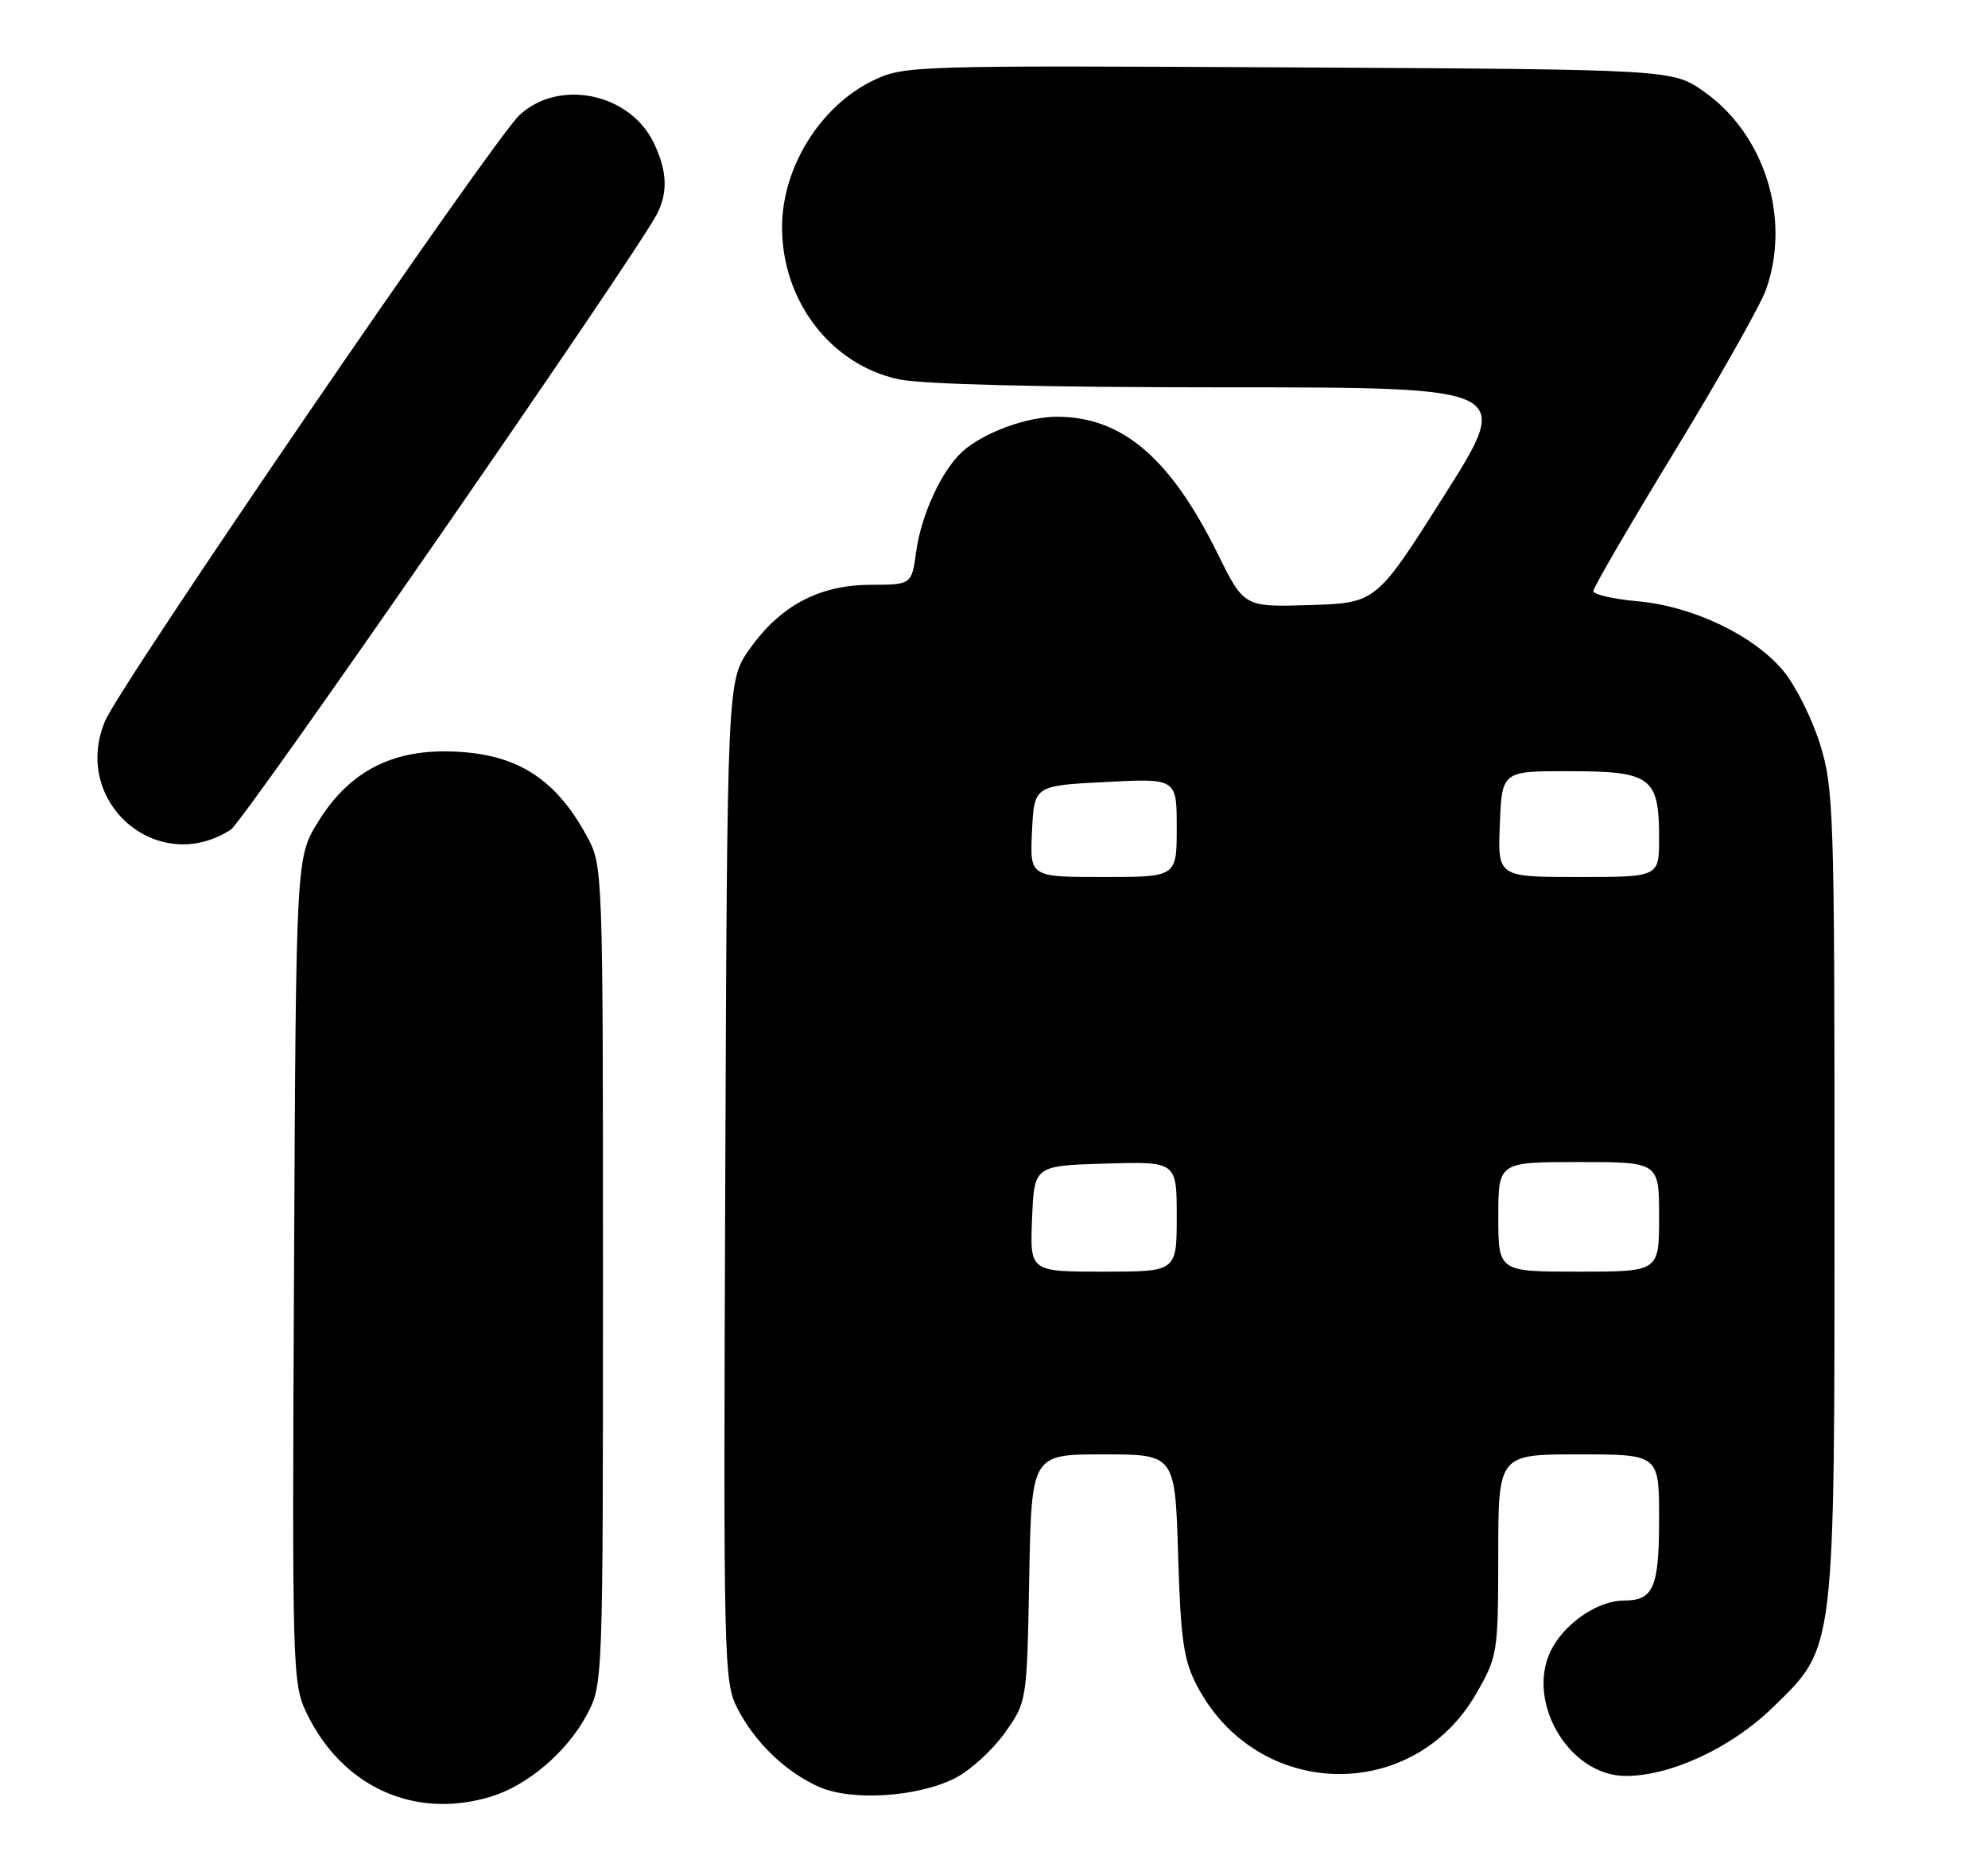 <?xml version="1.0" encoding="UTF-8" standalone="no"?>
<!DOCTYPE svg PUBLIC "-//W3C//DTD SVG 1.1//EN" "http://www.w3.org/Graphics/SVG/1.1/DTD/svg11.dtd" >
<svg xmlns="http://www.w3.org/2000/svg" xmlns:xlink="http://www.w3.org/1999/xlink" version="1.1" viewBox="0 0 272 256">
 <g >
 <path fill="currentColor"
d=" M 67.08 245.86 C 72.15 244.34 77.55 239.75 80.28 234.65 C 82.50 230.50 82.50 230.44 82.50 174.50 C 82.50 119.03 82.48 118.46 80.34 114.50 C 75.86 106.19 70.25 102.84 60.80 102.81 C 53.13 102.80 47.58 105.88 43.54 112.42 C 40.50 117.34 40.50 117.34 40.23 173.80 C 39.96 228.72 40.01 230.38 41.97 234.44 C 46.84 244.50 56.68 248.97 67.08 245.86 Z  M 130.76 243.26 C 132.82 242.19 135.85 239.41 137.50 237.08 C 140.50 232.84 140.50 232.84 140.82 215.92 C 141.13 199.00 141.13 199.00 150.95 199.00 C 160.77 199.00 160.77 199.00 161.19 212.75 C 161.54 224.39 161.94 227.14 163.77 230.65 C 171.94 246.29 193.30 246.88 202.00 231.70 C 204.91 226.62 204.98 226.18 204.99 212.75 C 205.00 199.00 205.00 199.00 216.00 199.00 C 227.00 199.00 227.00 199.00 227.00 207.80 C 227.00 217.23 226.24 219.00 222.20 219.00 C 218.84 219.00 214.58 221.74 212.52 225.24 C 208.40 232.22 214.43 243.00 222.45 243.00 C 228.62 243.00 236.91 239.13 242.56 233.62 C 251.17 225.23 251.00 226.64 251.00 162.92 C 251.00 111.30 250.89 107.85 249.03 101.86 C 247.95 98.36 245.69 93.84 244.01 91.81 C 239.97 86.94 231.66 82.96 224.06 82.27 C 220.73 81.97 218.00 81.34 218.00 80.87 C 218.00 80.40 223.01 71.80 229.13 61.75 C 235.25 51.71 240.87 41.76 241.63 39.62 C 245.07 29.90 241.45 18.37 233.12 12.52 C 228.83 9.50 228.83 9.50 176.28 9.22 C 124.85 8.95 123.65 8.99 119.45 11.02 C 112.22 14.52 107.00 22.94 107.00 31.09 C 107.00 41.20 113.68 49.91 122.97 51.90 C 126.21 52.59 142.63 53.00 167.53 53.00 C 206.96 53.00 206.96 53.00 197.63 67.75 C 188.30 82.50 188.30 82.50 179.25 82.79 C 170.21 83.07 170.21 83.07 166.59 75.74 C 160.14 62.69 153.58 57.07 144.72 57.02 C 140.52 57.00 134.58 59.17 131.68 61.79 C 128.85 64.35 126.04 70.42 125.35 75.50 C 124.73 80.00 124.73 80.00 119.11 80.02 C 112.07 80.04 106.74 82.88 102.54 88.84 C 99.50 93.17 99.50 93.17 99.23 161.59 C 98.97 227.48 99.03 230.14 100.89 233.75 C 103.29 238.41 107.43 242.41 112.00 244.47 C 116.48 246.49 125.64 245.90 130.76 243.26 Z  M 31.58 113.52 C 33.40 112.34 86.85 35.12 89.87 29.32 C 91.41 26.35 91.29 23.42 89.48 19.61 C 86.23 12.75 76.49 10.71 71.08 15.75 C 67.41 19.17 16.46 93.65 14.37 98.67 C 9.73 109.76 21.58 119.98 31.58 113.52 Z  M 141.21 166.75 C 141.50 159.50 141.50 159.50 151.25 159.21 C 161.00 158.93 161.00 158.93 161.00 166.46 C 161.00 174.00 161.00 174.00 150.96 174.00 C 140.91 174.00 140.91 174.00 141.21 166.75 Z  M 205.00 166.50 C 205.00 159.00 205.00 159.00 216.00 159.00 C 227.00 159.00 227.00 159.00 227.00 166.50 C 227.00 174.00 227.00 174.00 216.00 174.00 C 205.00 174.00 205.00 174.00 205.00 166.50 Z  M 141.20 113.75 C 141.50 107.50 141.50 107.50 151.25 107.00 C 161.00 106.50 161.00 106.50 161.00 113.25 C 161.00 120.00 161.00 120.00 150.95 120.00 C 140.90 120.00 140.90 120.00 141.20 113.75 Z  M 205.21 112.75 C 205.50 105.50 205.50 105.50 214.84 105.52 C 225.92 105.54 227.00 106.35 227.00 114.69 C 227.00 120.00 227.00 120.00 215.96 120.00 C 204.91 120.00 204.91 120.00 205.21 112.75 Z "/>
</g>
</svg>